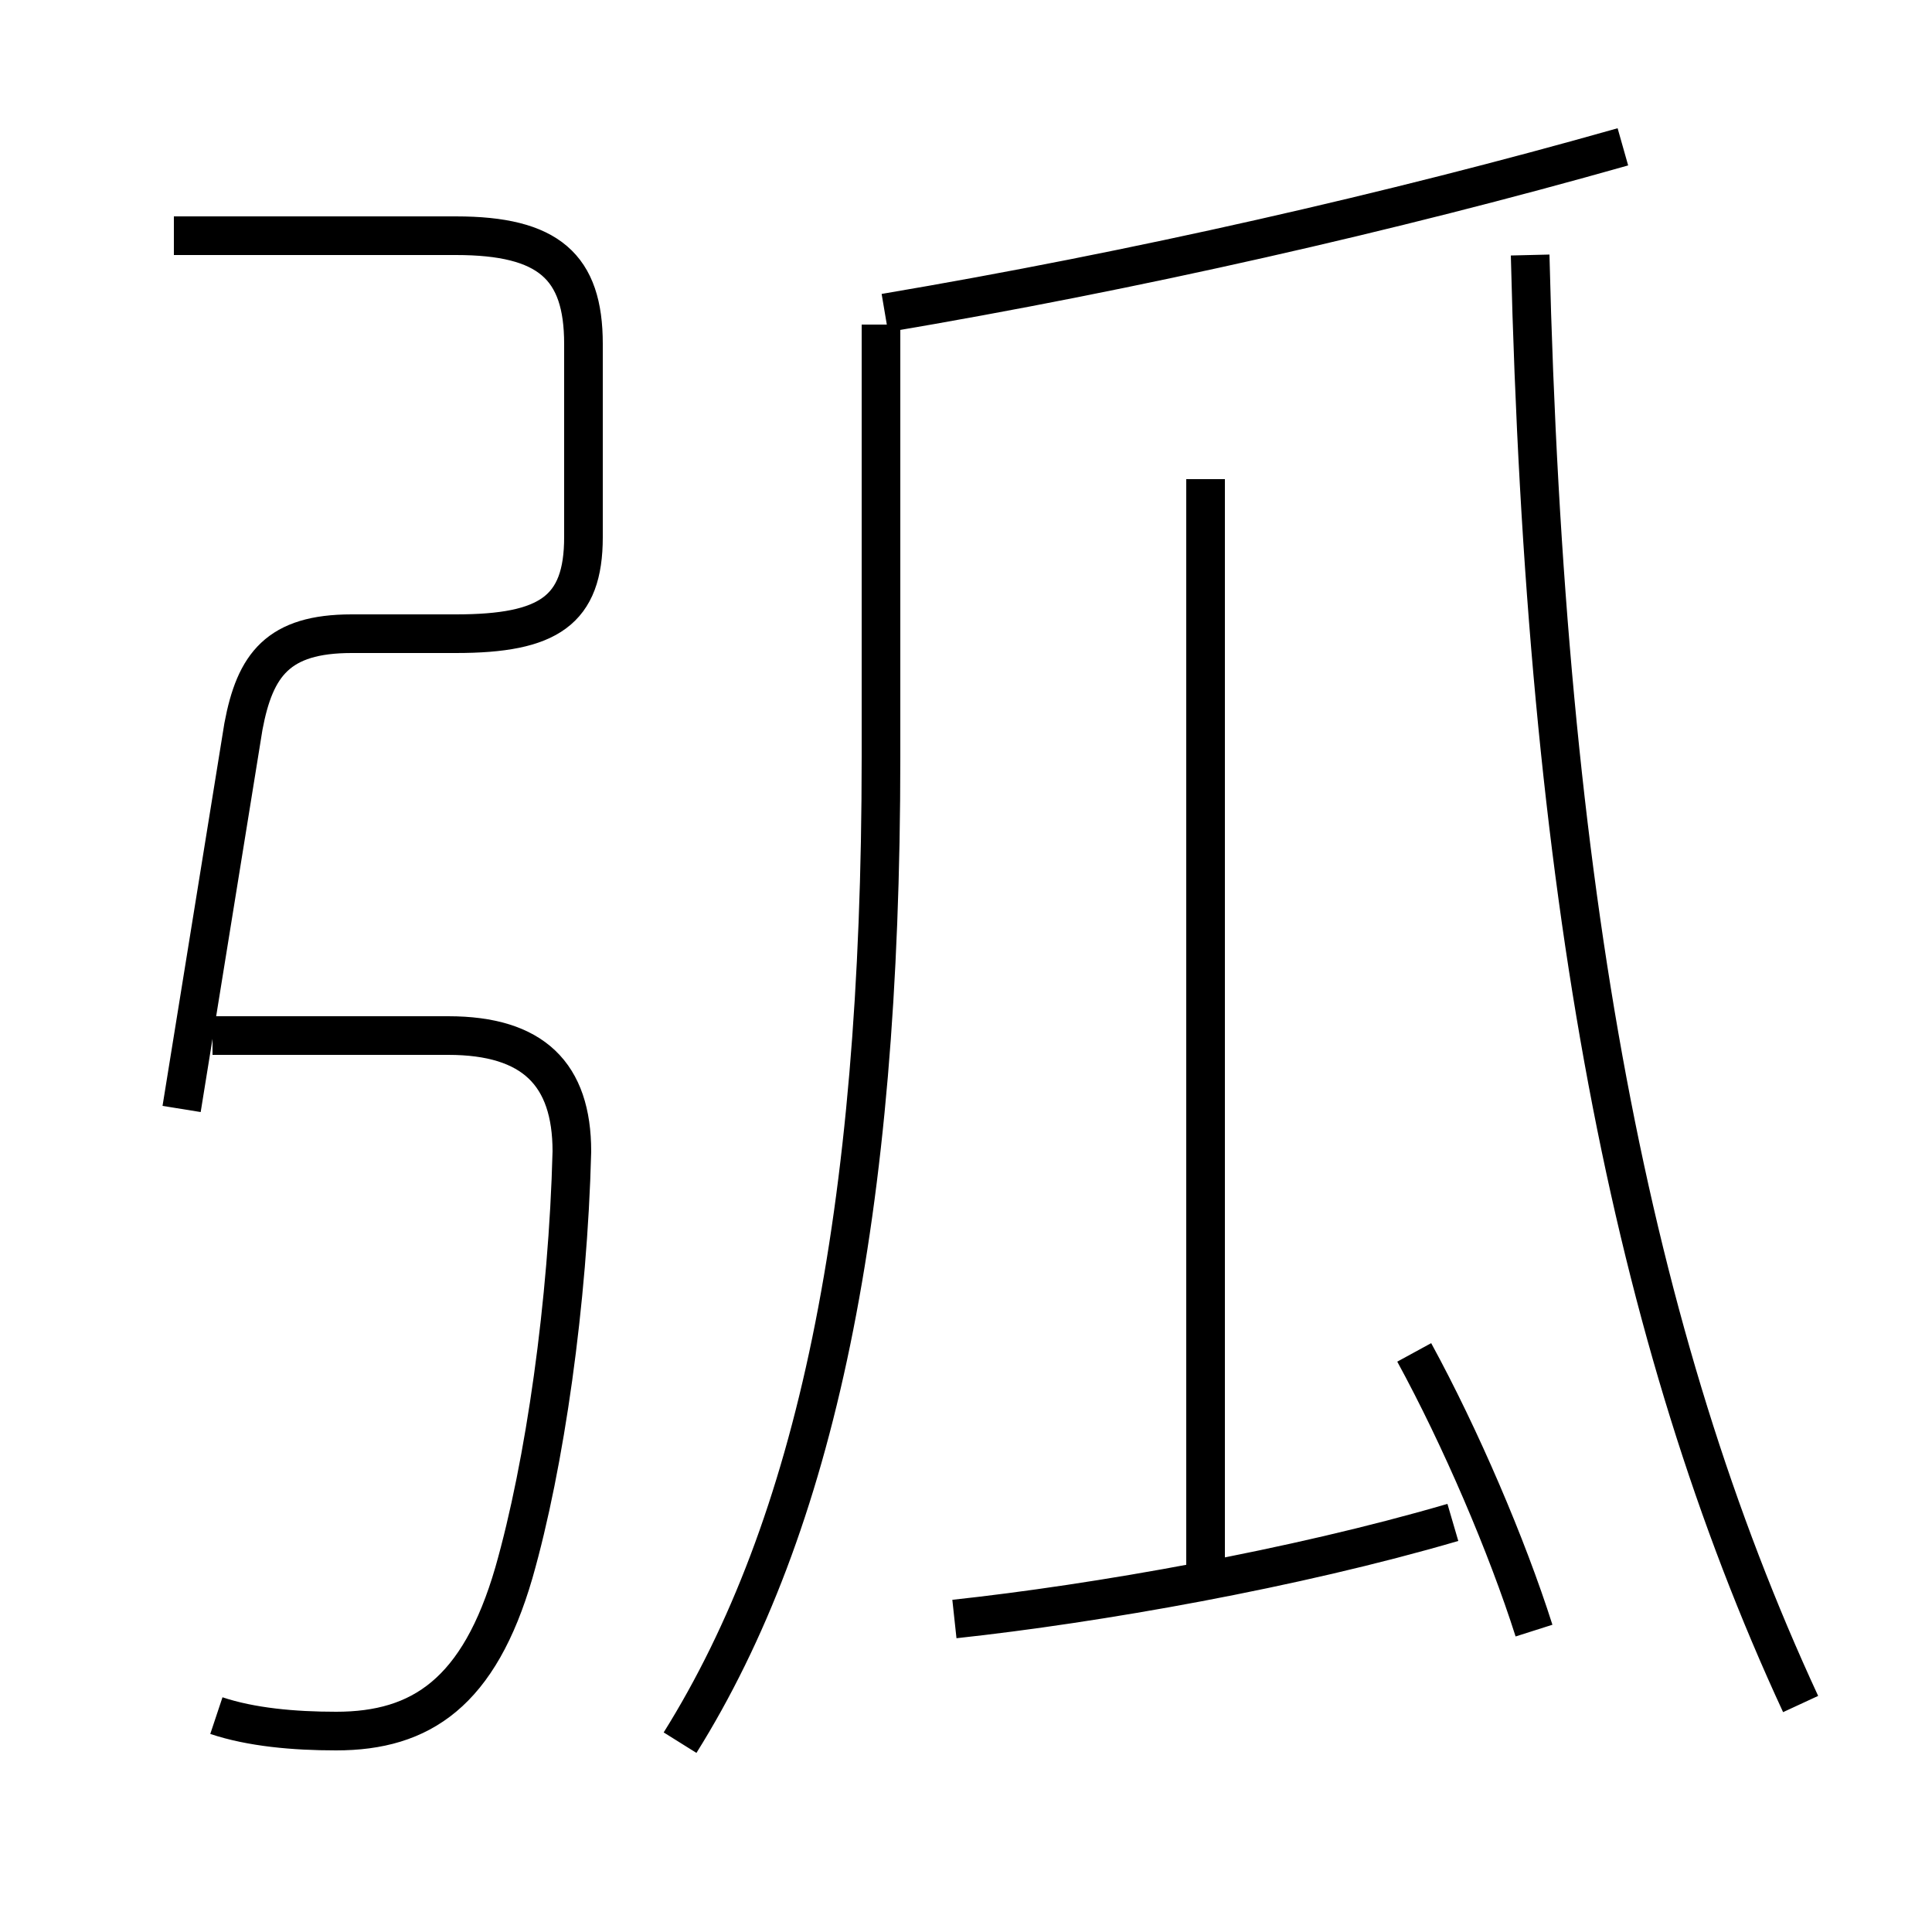 <?xml version='1.0' encoding='utf8'?>
<svg viewBox="0.0 -6.0 50.0 50.0" version="1.1" xmlns="http://www.w3.org/2000/svg">
<rect x="0.0" y="-6.0" width="50.0" height="50.0" fill="#808080" stroke="none"/>
<rect x="-1000" y="-1000" width="2000" height="2000" stroke="white" fill="white"/>
<g style="fill:white;stroke:#000000;  stroke-width:1">
<path d="M 17.6 1.1 C 21.1 -4.5 22.8 -12.5 22.8 -24.4 L 22.8 -35.6 M 5.6 0.4 C 6.5 0.7 7.6 0.8 8.7 0.8 C 10.9 0.8 12.4 -0.2 13.3 -3.3 C 14.1 -6.1 14.7 -10.3 14.8 -14.2 C 14.8 -16.2 13.8 -17.2 11.6 -17.2 L 5.5 -17.2 M 4.7 -15.3 L 6.3 -25.2 C 6.6 -26.8 7.2 -27.6 9.1 -27.6 L 11.8 -27.6 C 14.2 -27.6 15.1 -28.2 15.1 -30.1 L 15.1 -35.1 C 15.1 -37.1 14.2 -37.9 11.8 -37.9 L 4.5 -37.9 M 24.7 -2.1 C 28.4 -2.5 33.5 -3.4 37.6 -4.6 M 39.7 -1.8 C 39.0 -4.0 37.8 -6.8 36.6 -9.0 M 31.2 -3.5 L 31.2 -31.6 M 46.6 0.1 C 42.2 -9.4 40.0 -20.9 39.6 -37.4 M 22.9 -35.9 C 29.4 -37.0 36.0 -38.5 42.0 -40.2" transform="translate(0.0 38.0)" />
</g>
</svg>